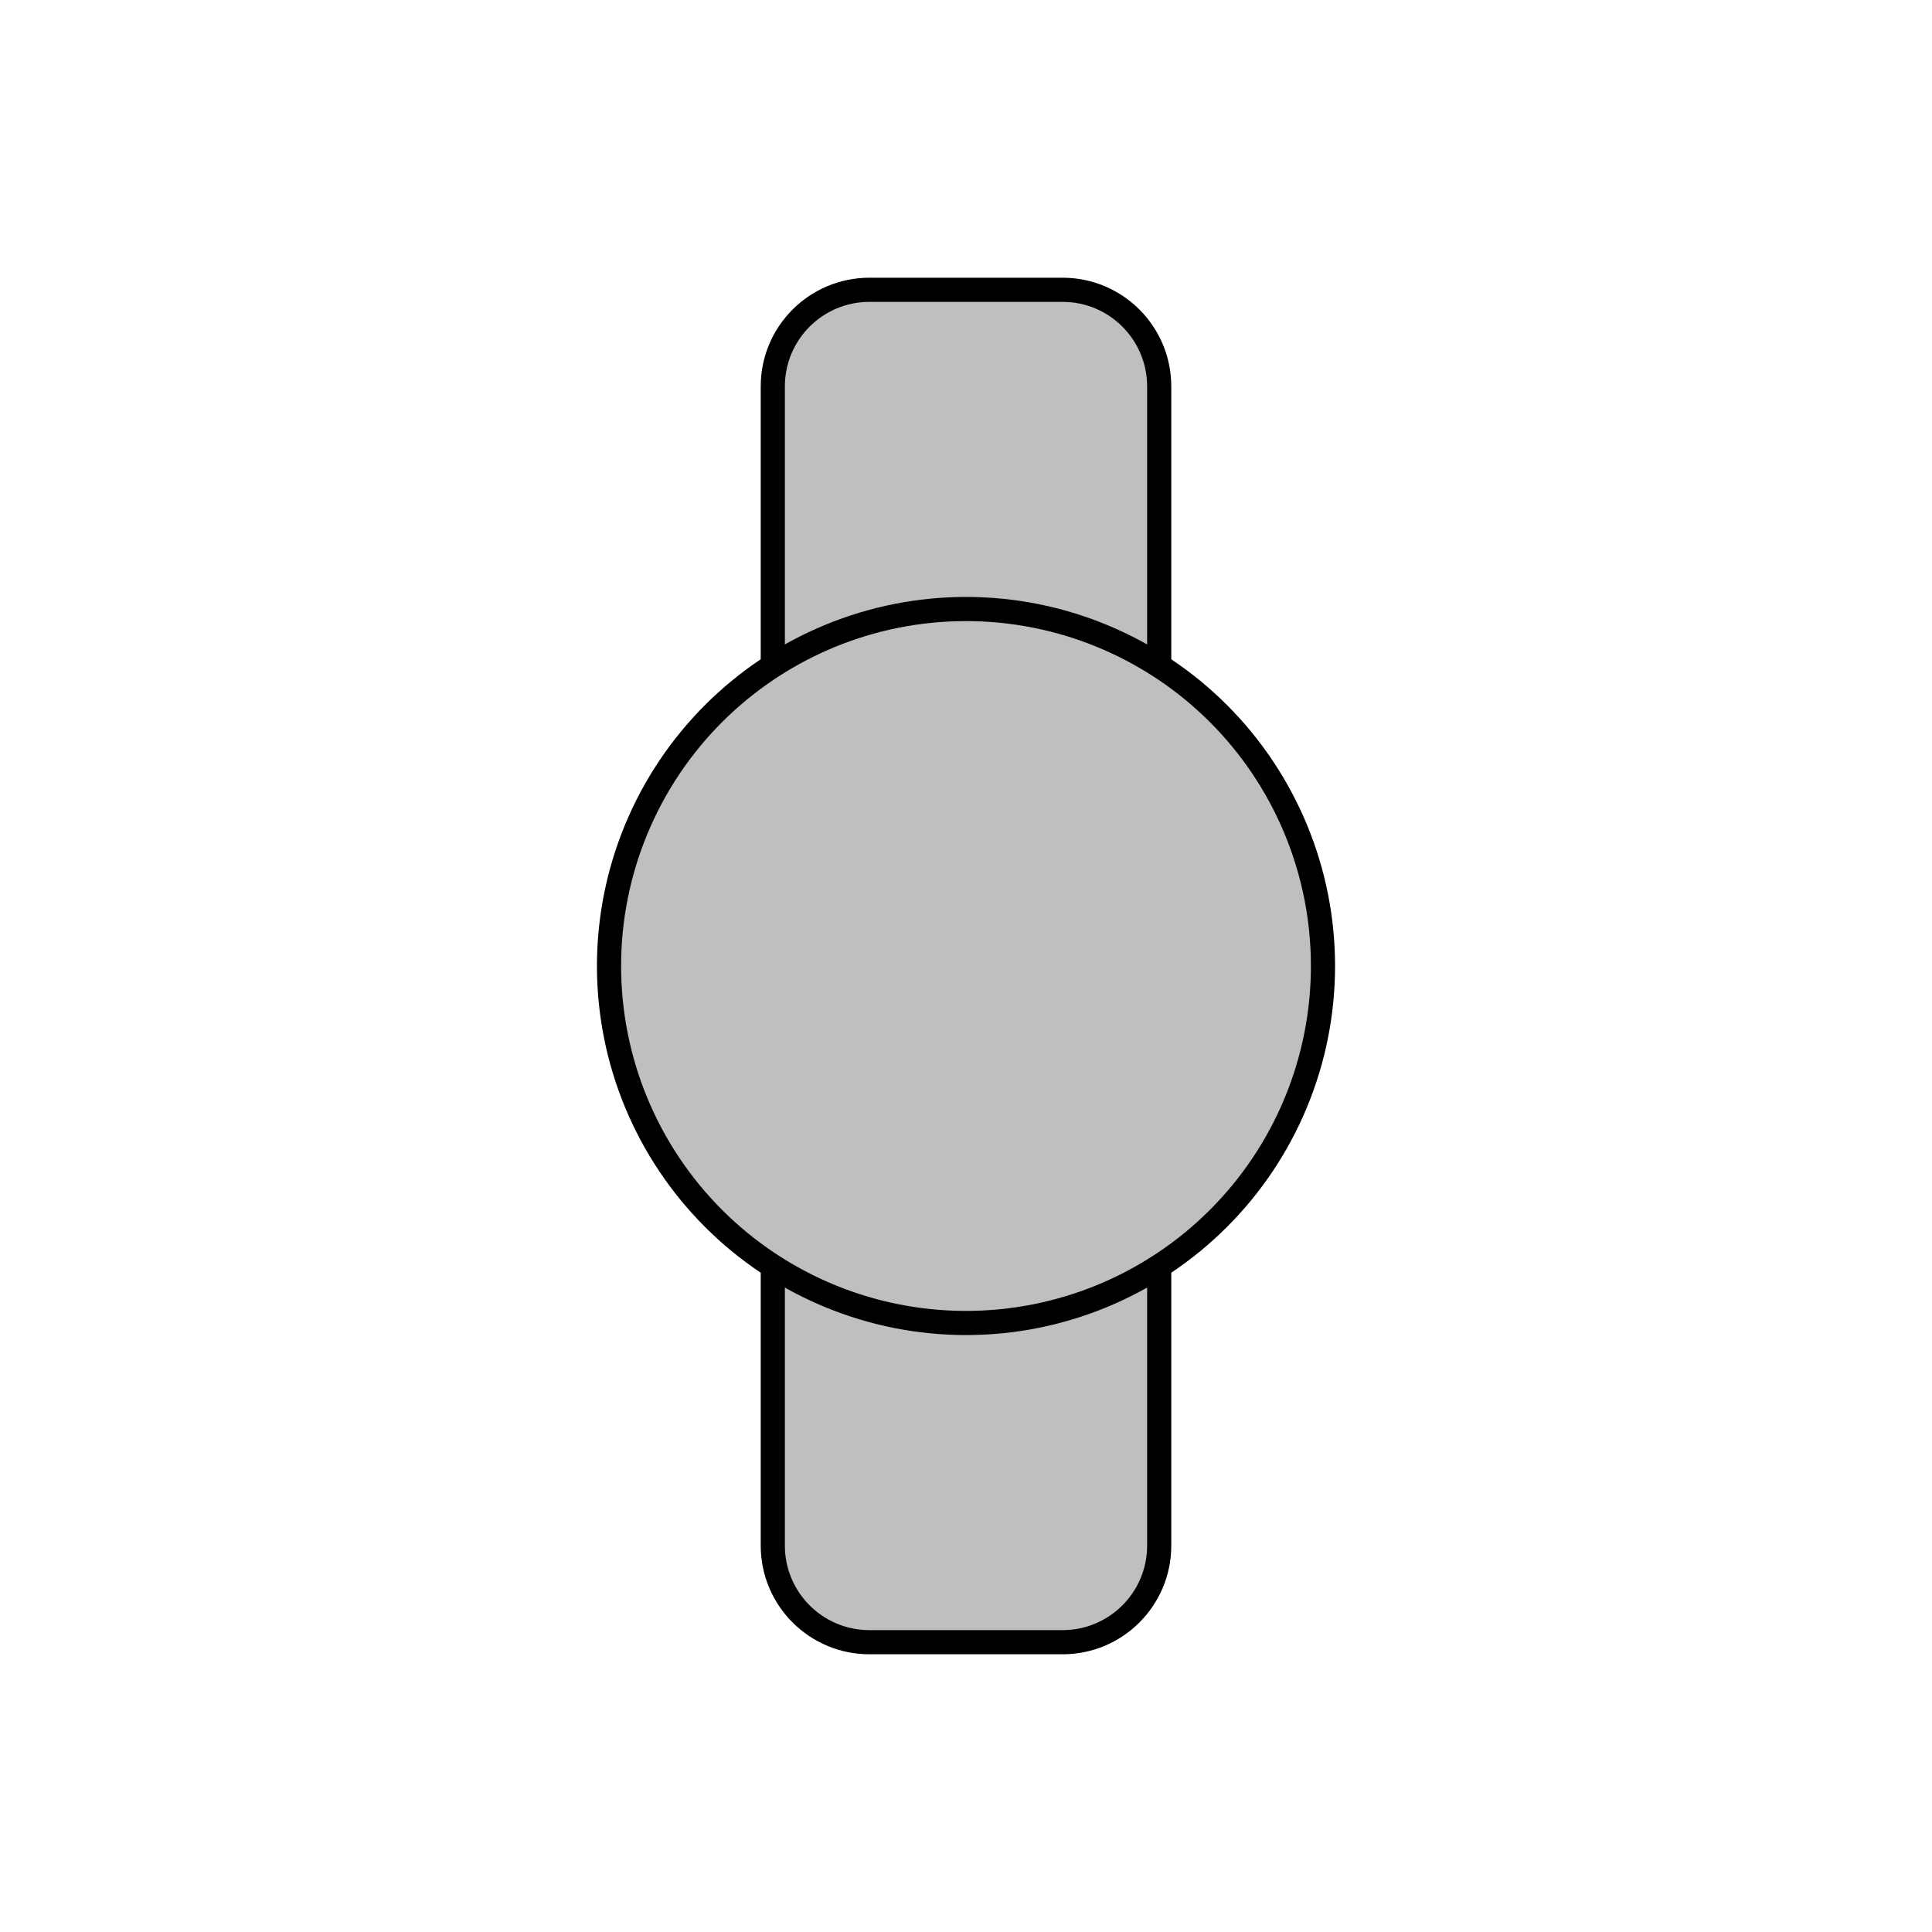 <svg viewBox="0 0 80 80" fill="none">
  <path d="M36 12C33.791 12 32 13.791 32 16V27.57C32.738 27.095 33.521 26.684 34.343 26.343C37.965 24.843 42.035 24.843 45.657 26.343C46.479 26.684 47.262 27.095 48 27.57V16C48 13.791 46.209 12 44 12H36Z" fill="currentColor" fill-opacity="0.25" />
  <path d="M48 52.43C47.262 52.905 46.479 53.316 45.657 53.657C42.035 55.157 37.965 55.157 34.343 53.657C33.521 53.316 32.738 52.905 32 52.43V64C32 66.209 33.791 68 36 68H44C46.209 68 48 66.209 48 64V52.43Z" fill="currentColor" fill-opacity="0.25" />
  <path d="M34.343 26.343C37.965 24.843 42.035 24.843 45.657 26.343C49.279 27.843 52.157 30.721 53.657 34.343C55.157 37.965 55.157 42.035 53.657 45.657C52.157 49.279 49.279 52.157 45.657 53.657C42.035 55.157 37.965 55.157 34.343 53.657C30.721 52.157 27.843 49.279 26.343 45.657C24.843 42.035 24.843 37.965 26.343 34.343C27.843 30.721 30.721 27.843 34.343 26.343Z" fill="currentColor" fill-opacity="0.25" />
  <path d="M34.343 26.343C33.521 26.684 32.738 27.095 32 27.57V16C32 13.791 33.791 12 36 12H44C46.209 12 48 13.791 48 16V27.57C47.262 27.095 46.479 26.684 45.657 26.343M34.343 26.343C37.965 24.843 42.035 24.843 45.657 26.343M34.343 26.343C30.721 27.843 27.843 30.721 26.343 34.343C24.843 37.965 24.843 42.035 26.343 45.657C27.843 49.279 30.721 52.157 34.343 53.657M45.657 26.343C49.279 27.843 52.157 30.721 53.657 34.343C55.157 37.965 55.157 42.035 53.657 45.657C52.157 49.279 49.279 52.157 45.657 53.657M45.657 53.657C46.479 53.316 47.262 52.905 48 52.43V64C48 66.209 46.209 68 44 68H36C33.791 68 32 66.209 32 64V52.43C32.738 52.905 33.521 53.316 34.343 53.657M45.657 53.657C42.035 55.157 37.965 55.157 34.343 53.657" stroke="currentColor" stroke-linecap="round" stroke-linejoin="round" />
</svg>